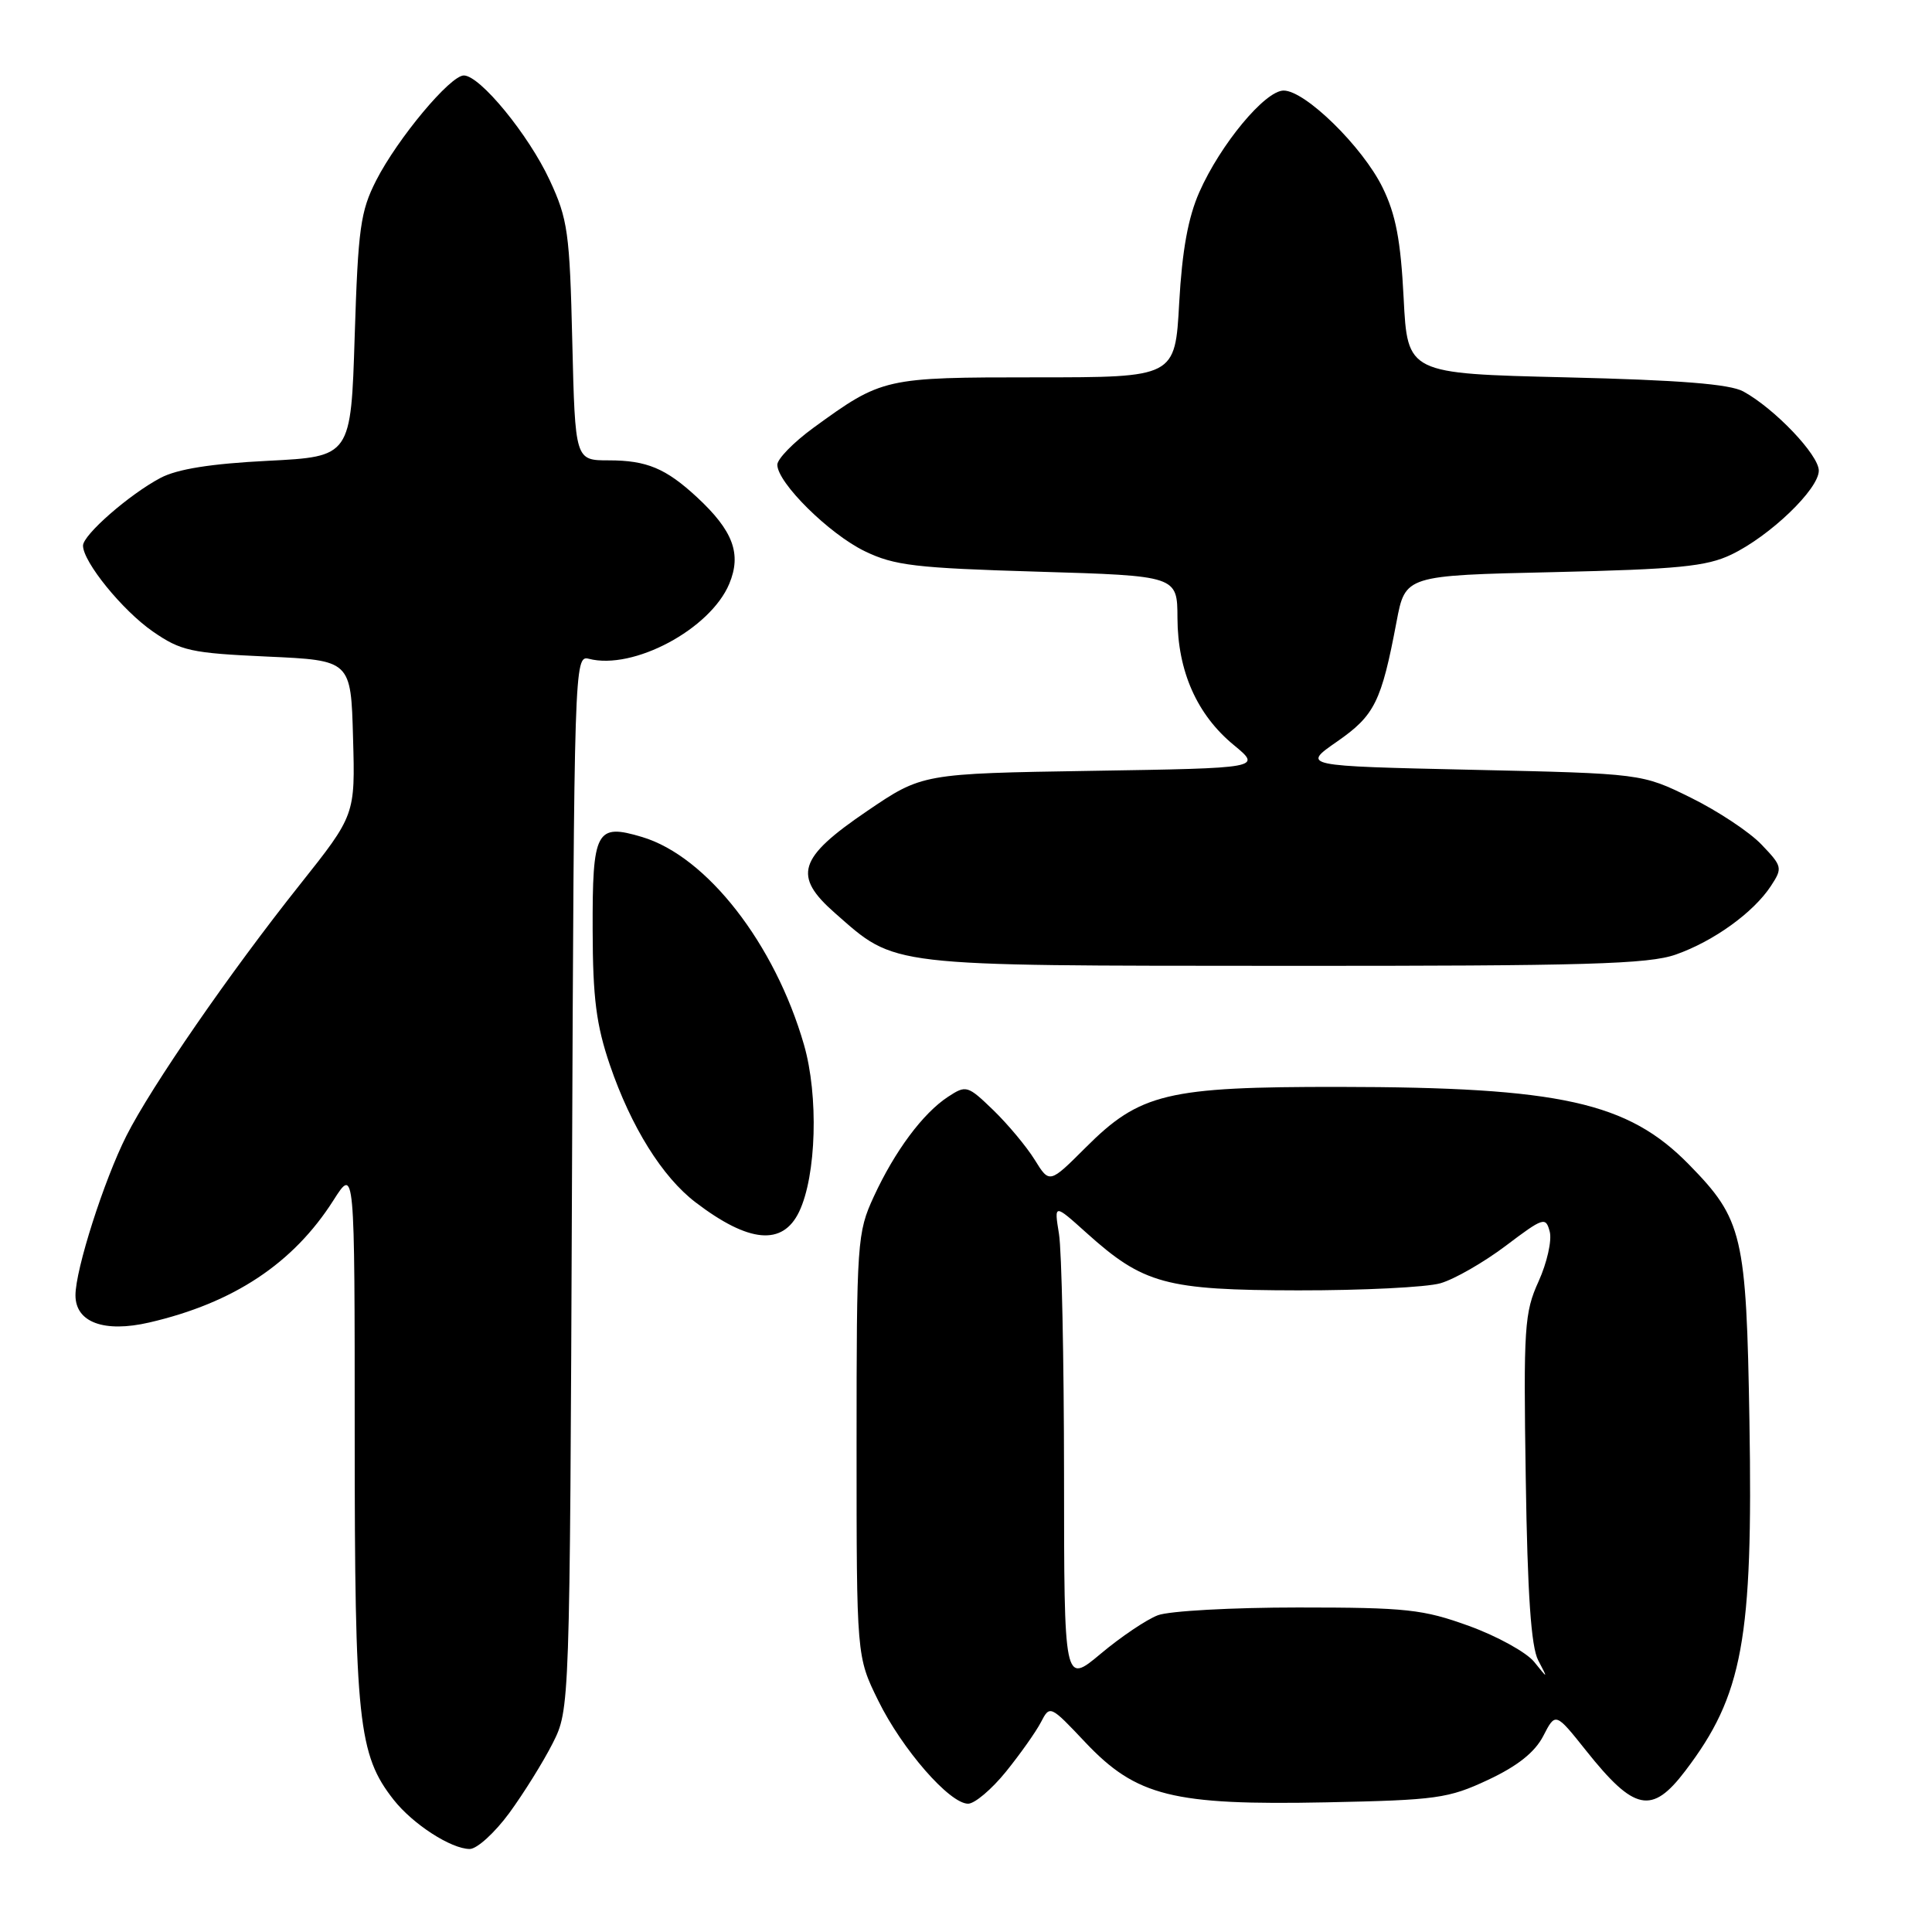 <?xml version="1.0" encoding="UTF-8" standalone="no"?>
<!DOCTYPE svg PUBLIC "-//W3C//DTD SVG 1.1//EN" "http://www.w3.org/Graphics/SVG/1.1/DTD/svg11.dtd" >
<svg xmlns="http://www.w3.org/2000/svg" xmlns:xlink="http://www.w3.org/1999/xlink" version="1.1" viewBox="0 0 256 256">
 <g >
 <path fill="currentColor"
d=" M 67.47 240.25 C 69.38 237.64 71.98 233.47 73.23 231.00 C 75.50 226.50 75.50 226.50 75.79 156.64 C 76.07 88.13 76.11 86.80 78.01 87.29 C 83.90 88.83 94.11 83.38 96.63 77.36 C 98.29 73.38 97.14 70.32 92.34 65.87 C 88.22 62.06 85.69 61.00 80.67 61.00 C 76.21 61.00 76.21 61.00 75.83 45.25 C 75.49 30.80 75.24 29.04 72.84 23.88 C 70.04 17.85 63.60 10.00 61.46 10.00 C 59.66 10.00 52.70 18.33 49.85 23.90 C 47.76 28.00 47.45 30.25 47.00 44.50 C 46.50 60.50 46.50 60.50 35.50 61.06 C 27.95 61.44 23.48 62.15 21.26 63.33 C 17.14 65.51 11.00 70.87 11.00 72.30 C 11.00 74.45 16.23 80.89 20.24 83.67 C 23.97 86.25 25.29 86.54 35.41 87.00 C 46.50 87.50 46.50 87.50 46.78 97.75 C 47.07 107.99 47.07 107.99 39.71 117.25 C 30.48 128.85 20.05 143.96 16.75 150.50 C 13.77 156.41 10.00 168.21 10.00 171.63 C 10.00 175.22 13.79 176.62 19.77 175.24 C 30.96 172.65 38.86 167.41 44.18 159.05 C 47.00 154.61 47.00 154.61 47.00 190.12 C 47.00 228.12 47.47 232.51 52.16 238.48 C 54.70 241.71 59.77 244.99 62.24 245.00 C 63.20 245.00 65.55 242.86 67.47 240.25 Z  M 133.30 234.75 C 135.19 232.41 137.27 229.47 137.93 228.20 C 139.11 225.92 139.16 225.94 143.81 230.87 C 150.57 238.02 155.42 239.23 175.74 238.82 C 190.36 238.52 191.91 238.31 197.18 235.84 C 201.08 234.01 203.37 232.19 204.49 230.03 C 206.11 226.88 206.11 226.88 210.16 231.96 C 216.56 240.00 218.88 240.48 223.30 234.66 C 230.93 224.64 232.29 217.25 231.81 188.35 C 231.40 163.62 230.92 161.58 223.80 154.31 C 215.70 146.03 206.77 144.05 177.43 144.02 C 154.61 144.00 151.05 144.85 143.82 152.09 C 139.06 156.84 139.06 156.84 137.10 153.67 C 136.02 151.93 133.55 148.97 131.62 147.10 C 128.21 143.81 128.02 143.76 125.62 145.33 C 122.29 147.51 118.56 152.53 115.78 158.56 C 113.58 163.33 113.50 164.47 113.50 191.50 C 113.50 219.50 113.50 219.50 116.36 225.32 C 119.53 231.78 125.82 239.00 128.28 239.00 C 129.15 239.00 131.41 237.09 133.30 234.75 Z  M 105.89 160.56 C 108.18 155.77 108.48 145.18 106.53 138.43 C 102.67 125.05 93.65 113.47 85.09 110.91 C 78.98 109.08 78.49 110.00 78.53 123.30 C 78.55 132.26 79.01 135.82 80.81 141.11 C 83.62 149.32 87.75 155.95 92.17 159.32 C 99.24 164.71 103.71 165.11 105.89 160.56 Z  M 222.06 126.48 C 227.09 124.71 232.36 120.90 234.66 117.39 C 236.22 115.01 236.17 114.79 233.40 111.90 C 231.82 110.24 227.60 107.45 224.03 105.69 C 217.55 102.50 217.55 102.50 195.02 102.00 C 172.50 101.50 172.50 101.50 177.17 98.26 C 182.15 94.80 183.04 93.01 185.05 82.38 C 186.21 76.25 186.21 76.25 205.86 75.81 C 222.36 75.43 226.12 75.06 229.40 73.49 C 234.52 71.04 241.00 64.82 241.00 62.36 C 241.00 60.28 235.15 54.14 231.00 51.87 C 229.21 50.89 222.58 50.36 207.50 50.00 C 186.50 49.50 186.50 49.50 185.99 39.50 C 185.60 31.84 184.95 28.41 183.19 24.83 C 180.54 19.44 172.95 12.00 170.09 12.00 C 167.63 12.00 161.72 19.12 158.92 25.45 C 157.43 28.82 156.64 33.18 156.25 40.12 C 155.71 50.00 155.71 50.00 137.30 50.00 C 117.14 50.00 116.91 50.05 107.75 56.71 C 105.14 58.62 103.00 60.81 103.00 61.58 C 103.00 63.96 109.87 70.76 114.59 73.04 C 118.51 74.94 121.32 75.27 137.53 75.75 C 156.00 76.30 156.00 76.30 156.02 81.90 C 156.05 88.94 158.60 94.70 163.47 98.71 C 167.19 101.78 167.19 101.78 144.69 102.14 C 122.20 102.50 122.20 102.50 114.85 107.50 C 105.76 113.68 105.02 116.05 110.63 120.98 C 118.79 128.15 117.15 127.95 170.12 127.98 C 210.21 128.00 218.43 127.76 222.06 126.48 Z  M 140.99 195.34 C 140.98 180.03 140.68 165.70 140.32 163.50 C 139.67 159.50 139.67 159.50 143.95 163.35 C 151.51 170.15 154.45 170.95 172.01 170.98 C 180.54 170.99 189.02 170.57 190.86 170.04 C 192.71 169.51 196.59 167.28 199.50 165.09 C 204.53 161.29 204.82 161.20 205.35 163.21 C 205.65 164.38 204.98 167.34 203.87 169.79 C 201.99 173.92 201.86 175.86 202.17 195.88 C 202.40 211.27 202.88 218.22 203.82 220.00 C 205.13 222.50 205.13 222.50 203.28 220.20 C 202.25 218.94 198.38 216.80 194.66 215.45 C 188.56 213.24 186.38 213.00 172.02 213.00 C 163.28 213.00 154.91 213.46 153.42 214.03 C 151.92 214.60 148.52 216.89 145.85 219.13 C 141.00 223.19 141.00 223.19 140.99 195.34 Z "/>
</g>
</svg>
